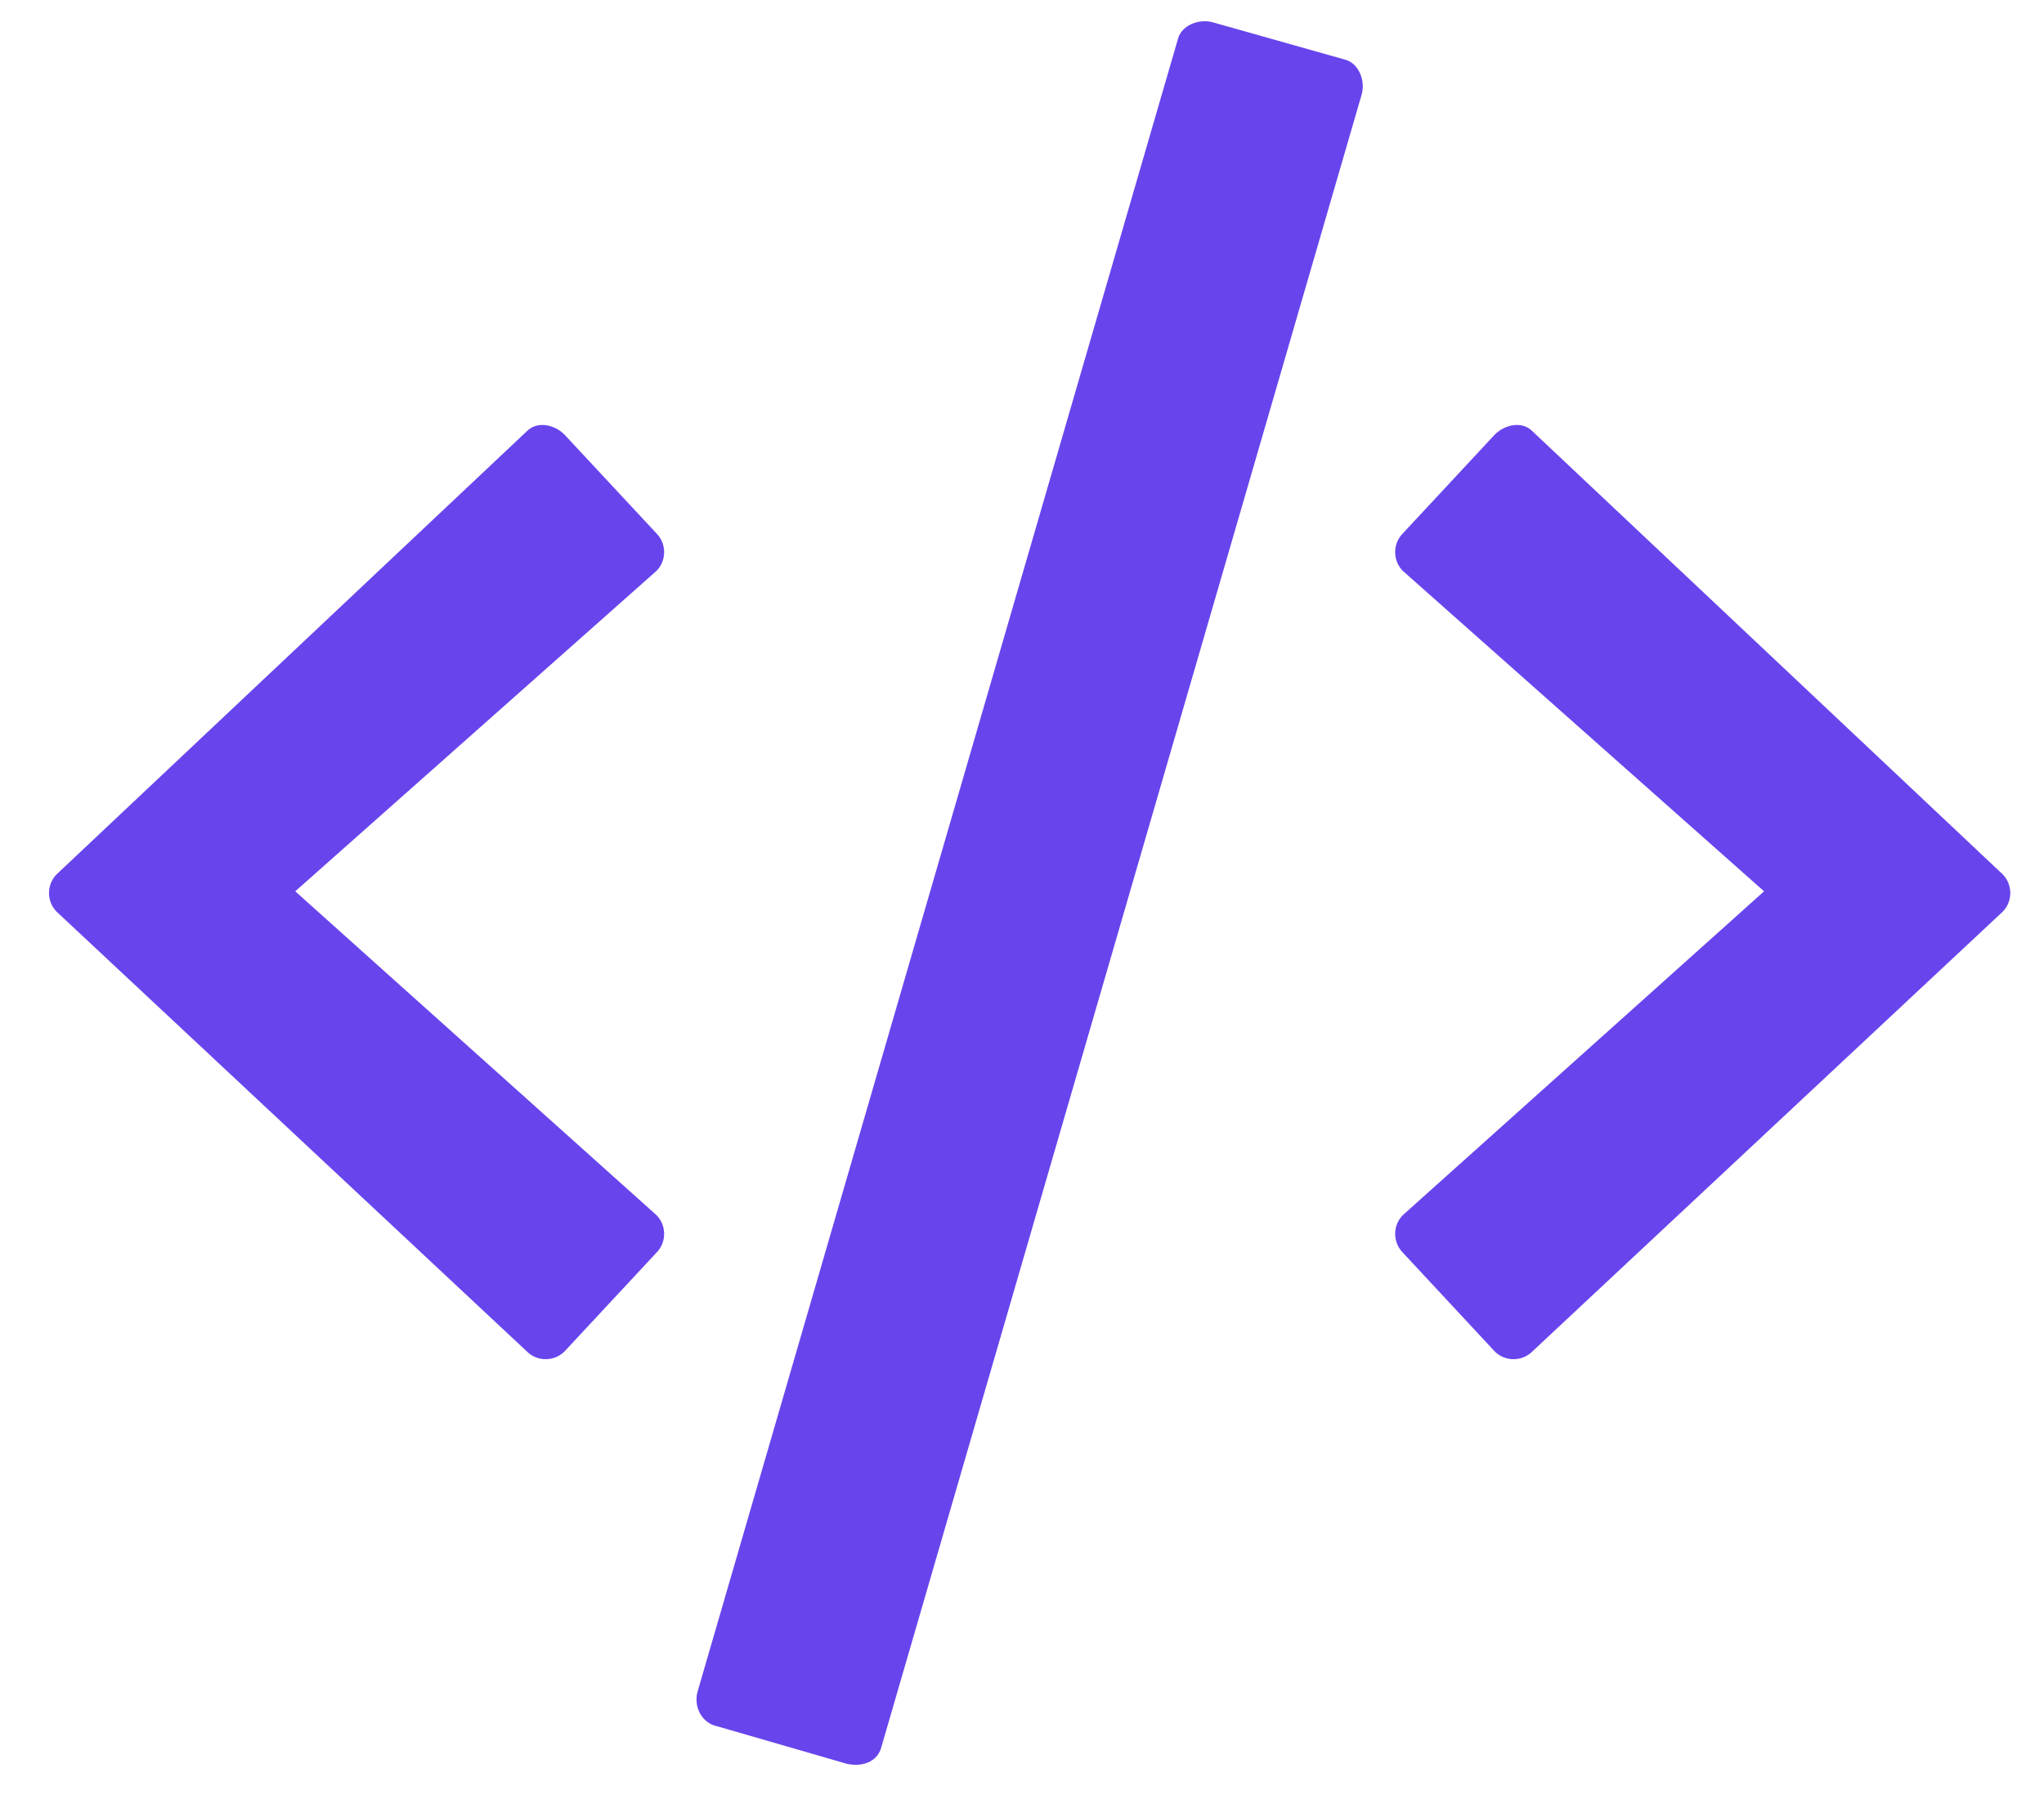 <svg width="41" height="36" viewBox="0 0 41 36" fill="none" xmlns="http://www.w3.org/2000/svg">
<path d="M16.996 35.375L14.398 34.623C14.057 34.555 13.92 34.213 13.988 33.94L23.627 0.785C23.695 0.512 24.037 0.375 24.311 0.443L26.977 1.195C27.25 1.264 27.387 1.605 27.318 1.879L17.68 35.033C17.611 35.307 17.338 35.443 16.996 35.375ZM11.322 27.104C11.117 27.309 10.775 27.309 10.57 27.104L1.137 18.285C0.932 18.08 0.932 17.738 1.137 17.533L10.57 8.646C10.775 8.441 11.117 8.51 11.322 8.715L13.168 10.697C13.373 10.902 13.373 11.244 13.168 11.449L5.922 17.875L13.168 24.369C13.373 24.574 13.373 24.916 13.168 25.121L11.322 27.104ZM30.736 27.104C30.531 27.309 30.189 27.309 29.984 27.104L28.139 25.121C27.934 24.916 27.934 24.574 28.139 24.369L35.385 17.875L28.139 11.449C27.934 11.244 27.934 10.902 28.139 10.697L29.984 8.715C30.189 8.51 30.531 8.441 30.736 8.646L40.17 17.533C40.375 17.738 40.375 18.08 40.17 18.285L30.736 27.104Z" fill="#6844ED"/>
</svg>

